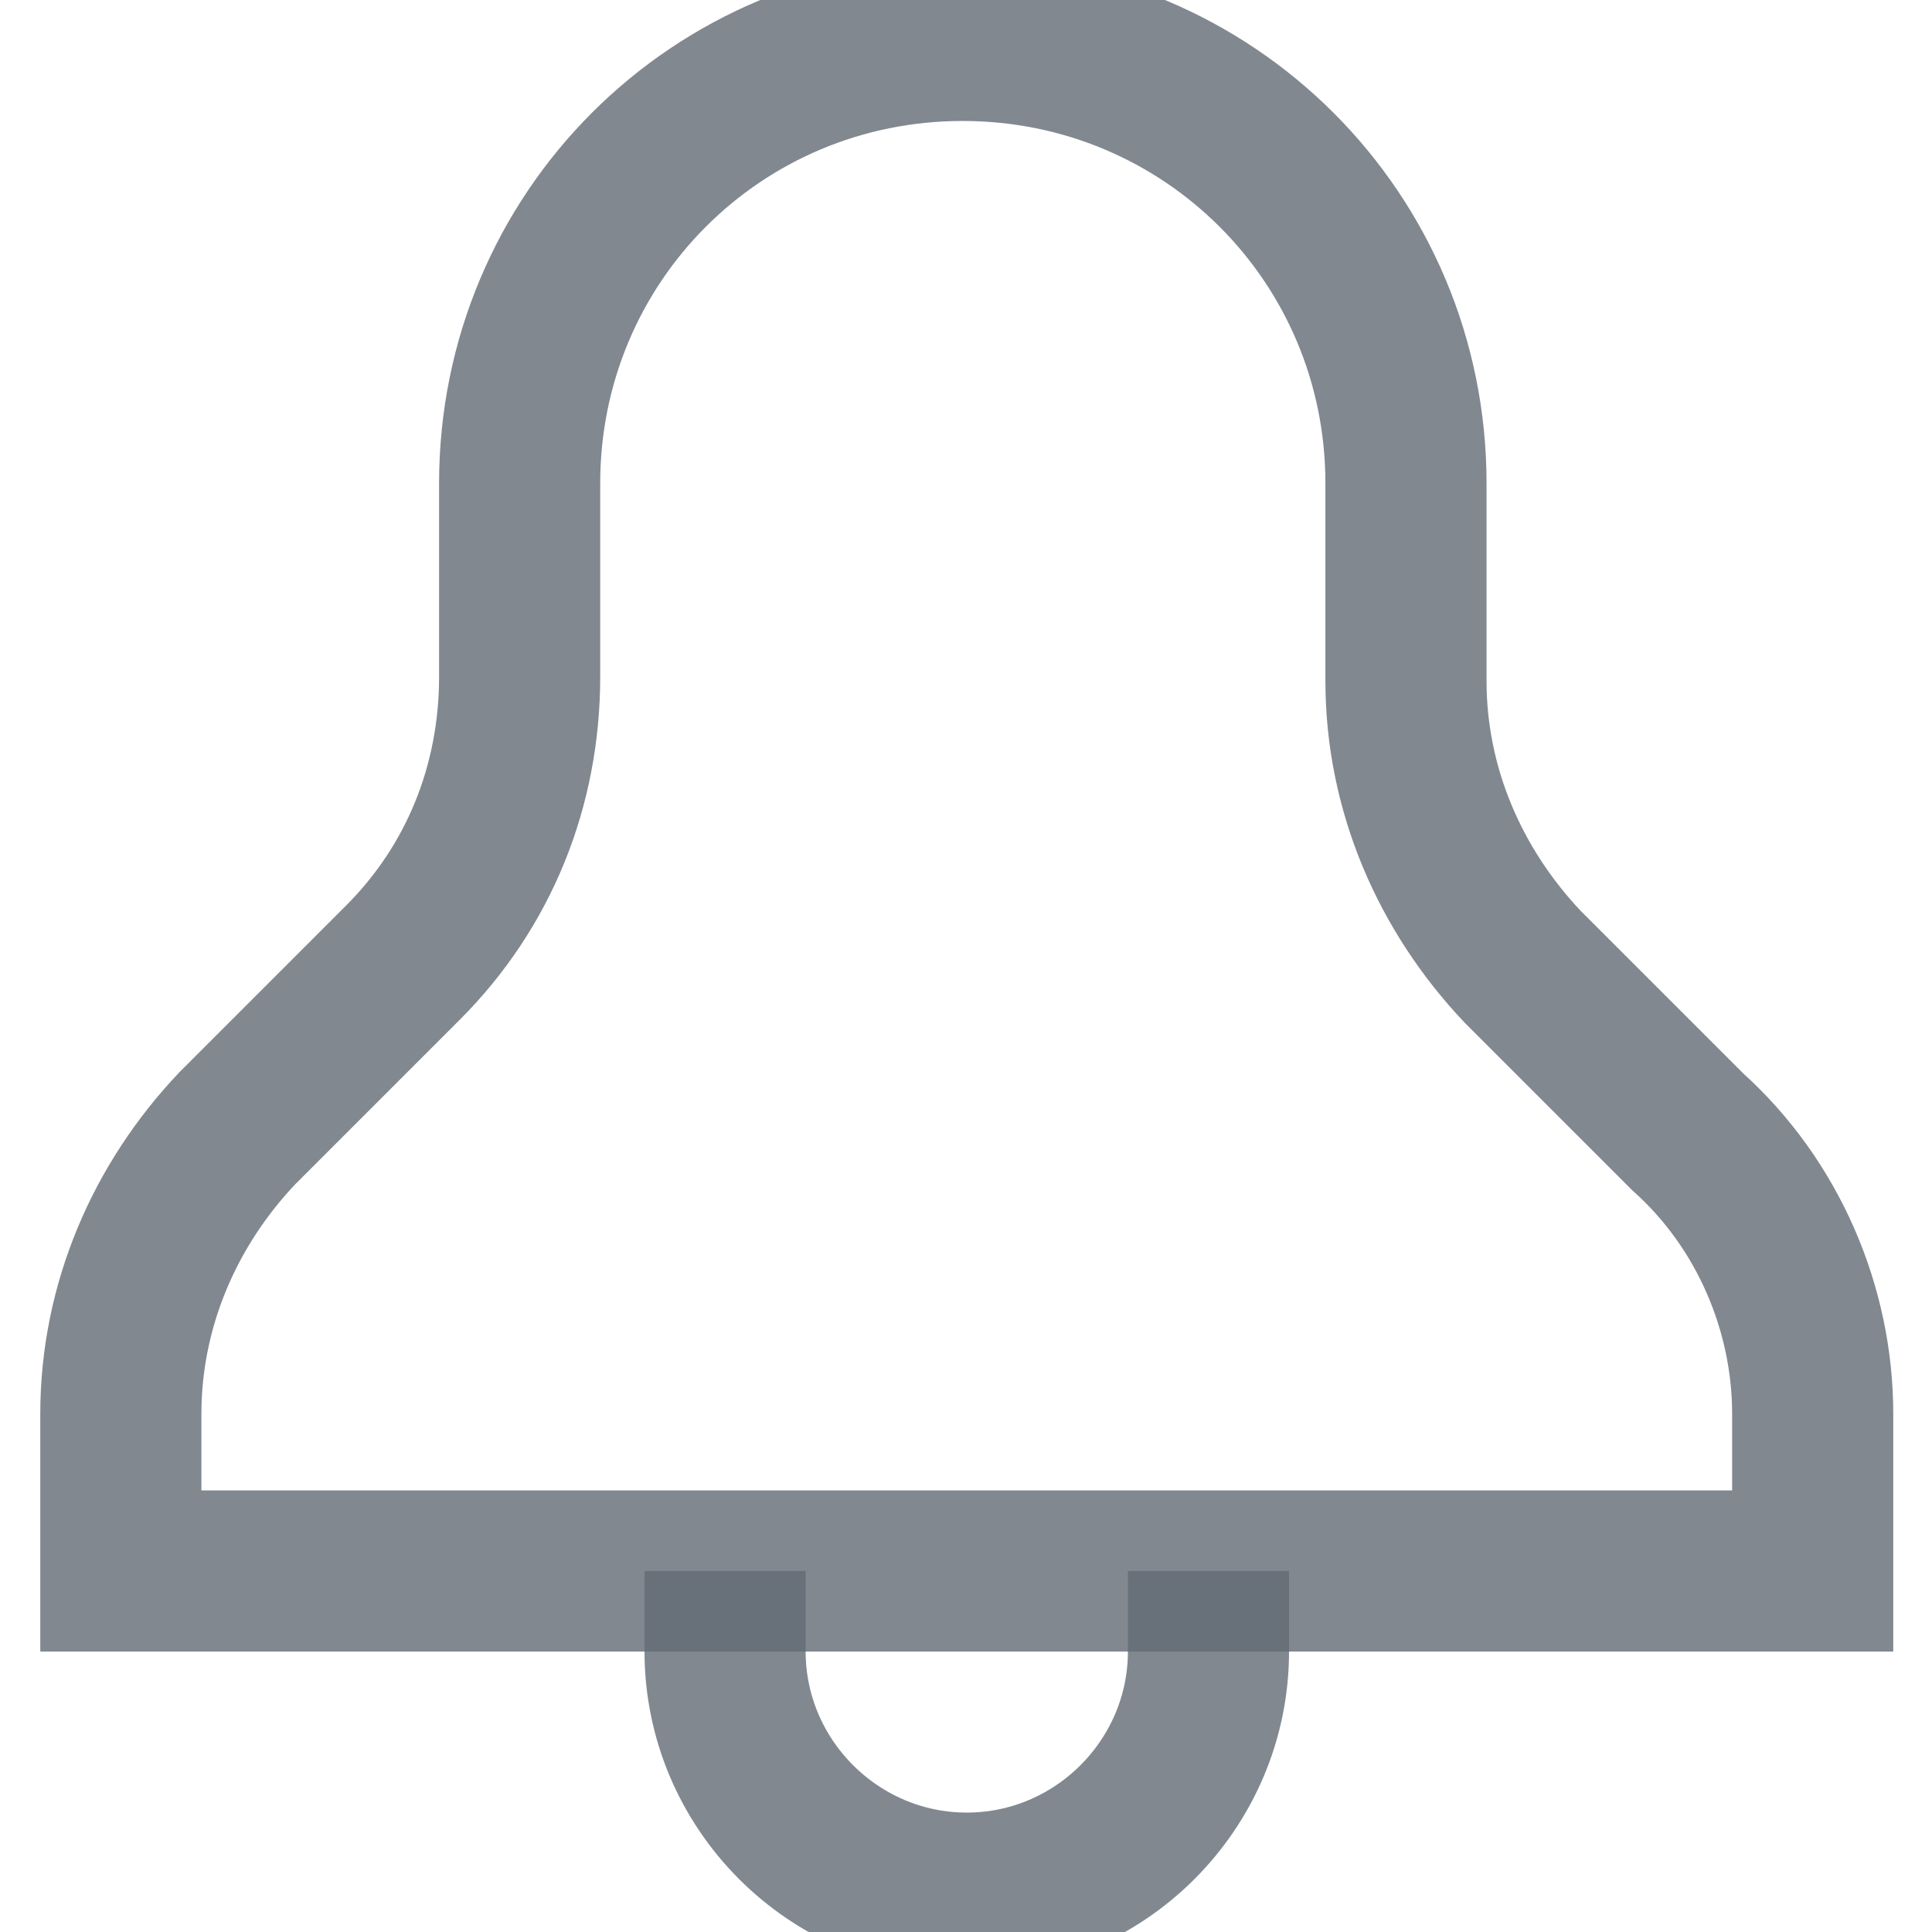 <?xml version="1.0" encoding="UTF-8"?>
<svg xmlns="http://www.w3.org/2000/svg" xmlns:xlink="http://www.w3.org/1999/xlink" width="20px" height="20px" viewBox="0 0 20 20" version="1.1">
<g id="surface1">
<path style="fill:none;stroke-width:4;stroke-linecap:butt;stroke-linejoin:miter;stroke:rgba(98,106,116,0.8);stroke-opacity:1;stroke-miterlimit:10;" d="M 45 35.1 L 45 39 L 3 39 L 3 35.1 C 3 32.4 4.097 29.897 5.897 28.003 L 10.003 23.897 C 11.897 22.003 12.9 19.5 12.9 16.8 L 12.9 12 C 12.9 5.897 17.794 1.003 23.897 1.003 C 30 1.003 34.903 5.897 34.903 12 L 34.903 16.903 C 34.903 19.603 36 22.097 37.8 24 L 41.897 28.097 C 43.903 29.897 45 32.503 45 35.1 Z M 45 35.1 " transform="matrix(0.417,0,0,0.417,0,0)"/>
<path style="fill:none;stroke-width:4;stroke-linecap:butt;stroke-linejoin:miter;stroke:rgba(98,106,116,0.8);stroke-opacity:1;stroke-miterlimit:10;" d="M 18 39 L 18 40.997 C 18 44.297 20.7 46.997 24 46.997 C 27.3 46.997 30 44.297 30 40.997 L 30 39 " transform="matrix(0.417,0,0,0.417,0,0)"/>
</g>
</svg>
